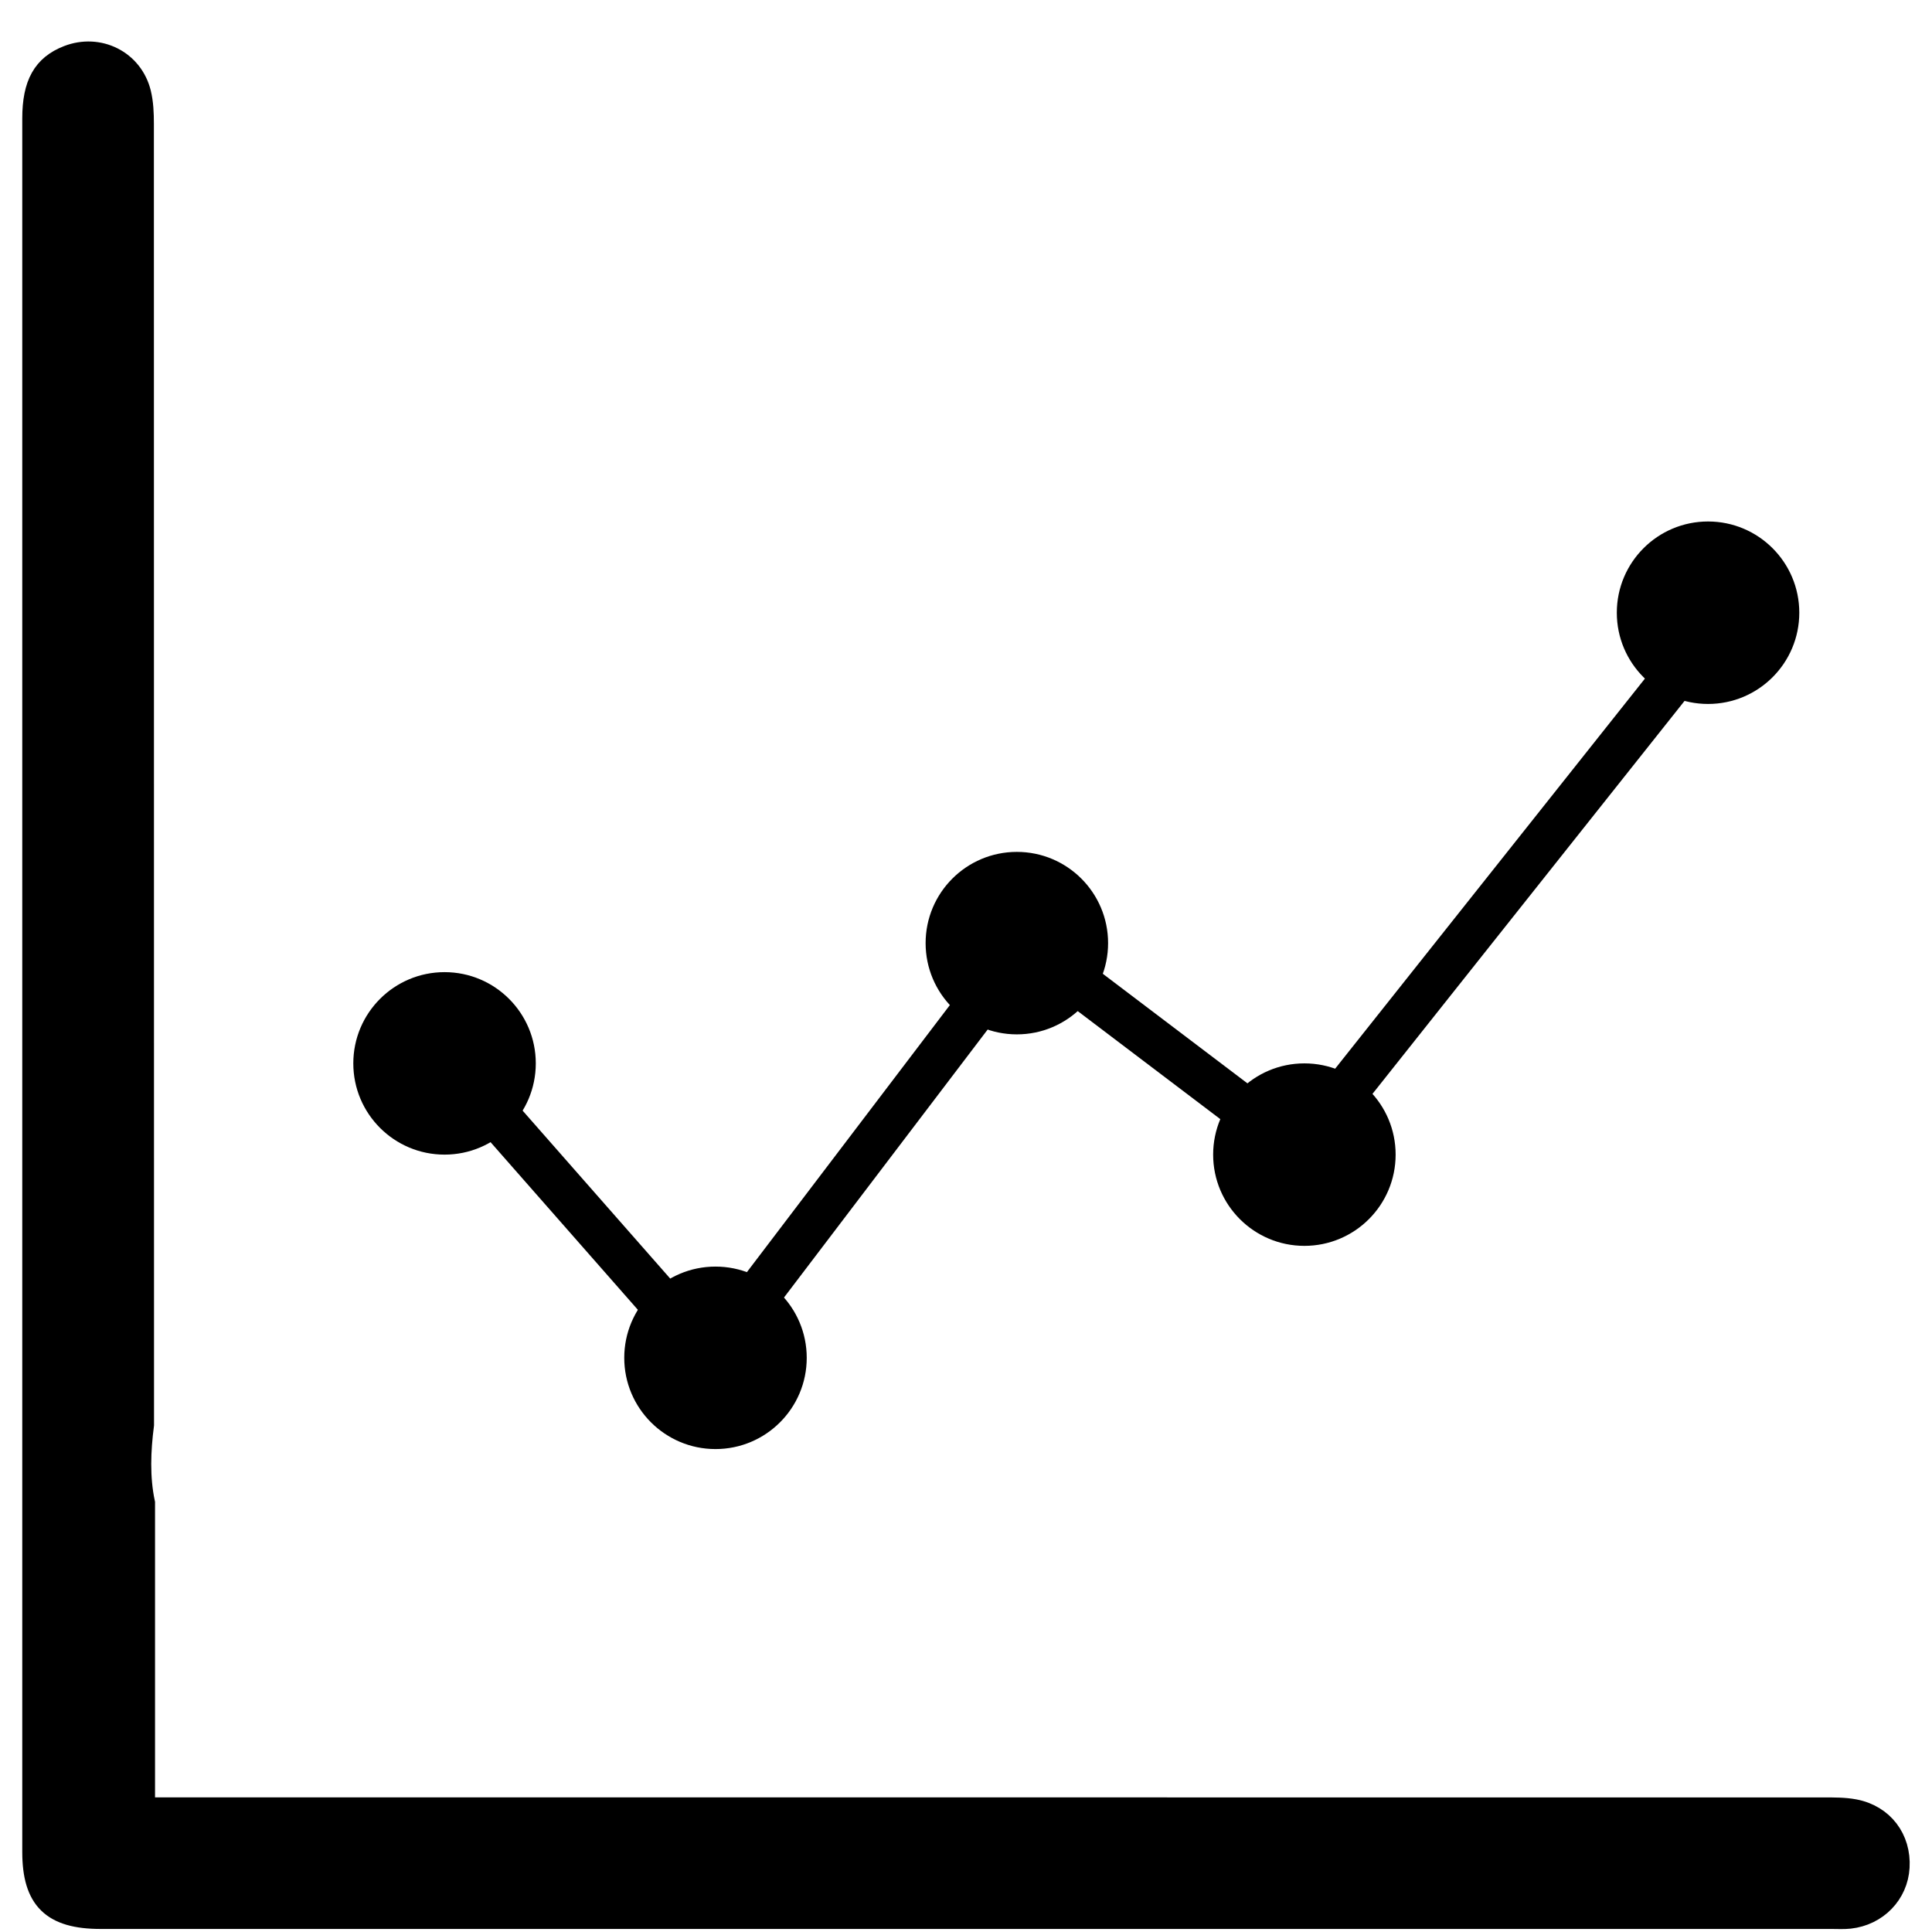 <svg xmlns="http://www.w3.org/2000/svg" viewBox="0 0 1611.45 1611.45"><defs><style>.cls-1{stroke:#000;stroke-miterlimit:10;stroke-width:17px;}</style></defs><g id="OBJECTS"><polygon points="593.22 1162.11 377.48 916.61 405.61 891.88 591.12 1102.98 851.47 760.42 1080.08 933.61 1442.28 477.51 1471.61 500.8 1086.64 985.57 858.65 812.85 593.22 1162.11"/><circle cx="370.79" cy="886.95" r="76.1"/><circle cx="596.78" cy="1132.54" r="76.1"/><circle cx="848.14" cy="786.65" r="76.1"/><circle cx="1087.97" cy="963.05" r="76.1"/><circle cx="1424.66" cy="511.06" r="76.1"/><path class="cls-1" d="M1546.91,1509.22c-8.41-1.6-17.21-1.51-25.83-1.51q-679.63-.11-1359.27-.06h-41V1253.58c-4.52-21.29-3.63-43.65-.84-65.18v-31.09q0-527-.11-1054.09c0-8.59-.34-17.44-2.37-25.72-6.69-27.17-34.94-41.24-61.07-31.1-20.57,8-29.35,23.5-29.35,52.38q0,722.93,0,1445.87c0,39.89,16.28,55.76,56.83,55.76H1527.64c5,0,10.14.33,15.14-.22,23-2.53,40.19-20.29,41.48-42.7C1585.66,1533.45,1570.82,1513.78,1546.91,1509.22Z"/></g></svg>